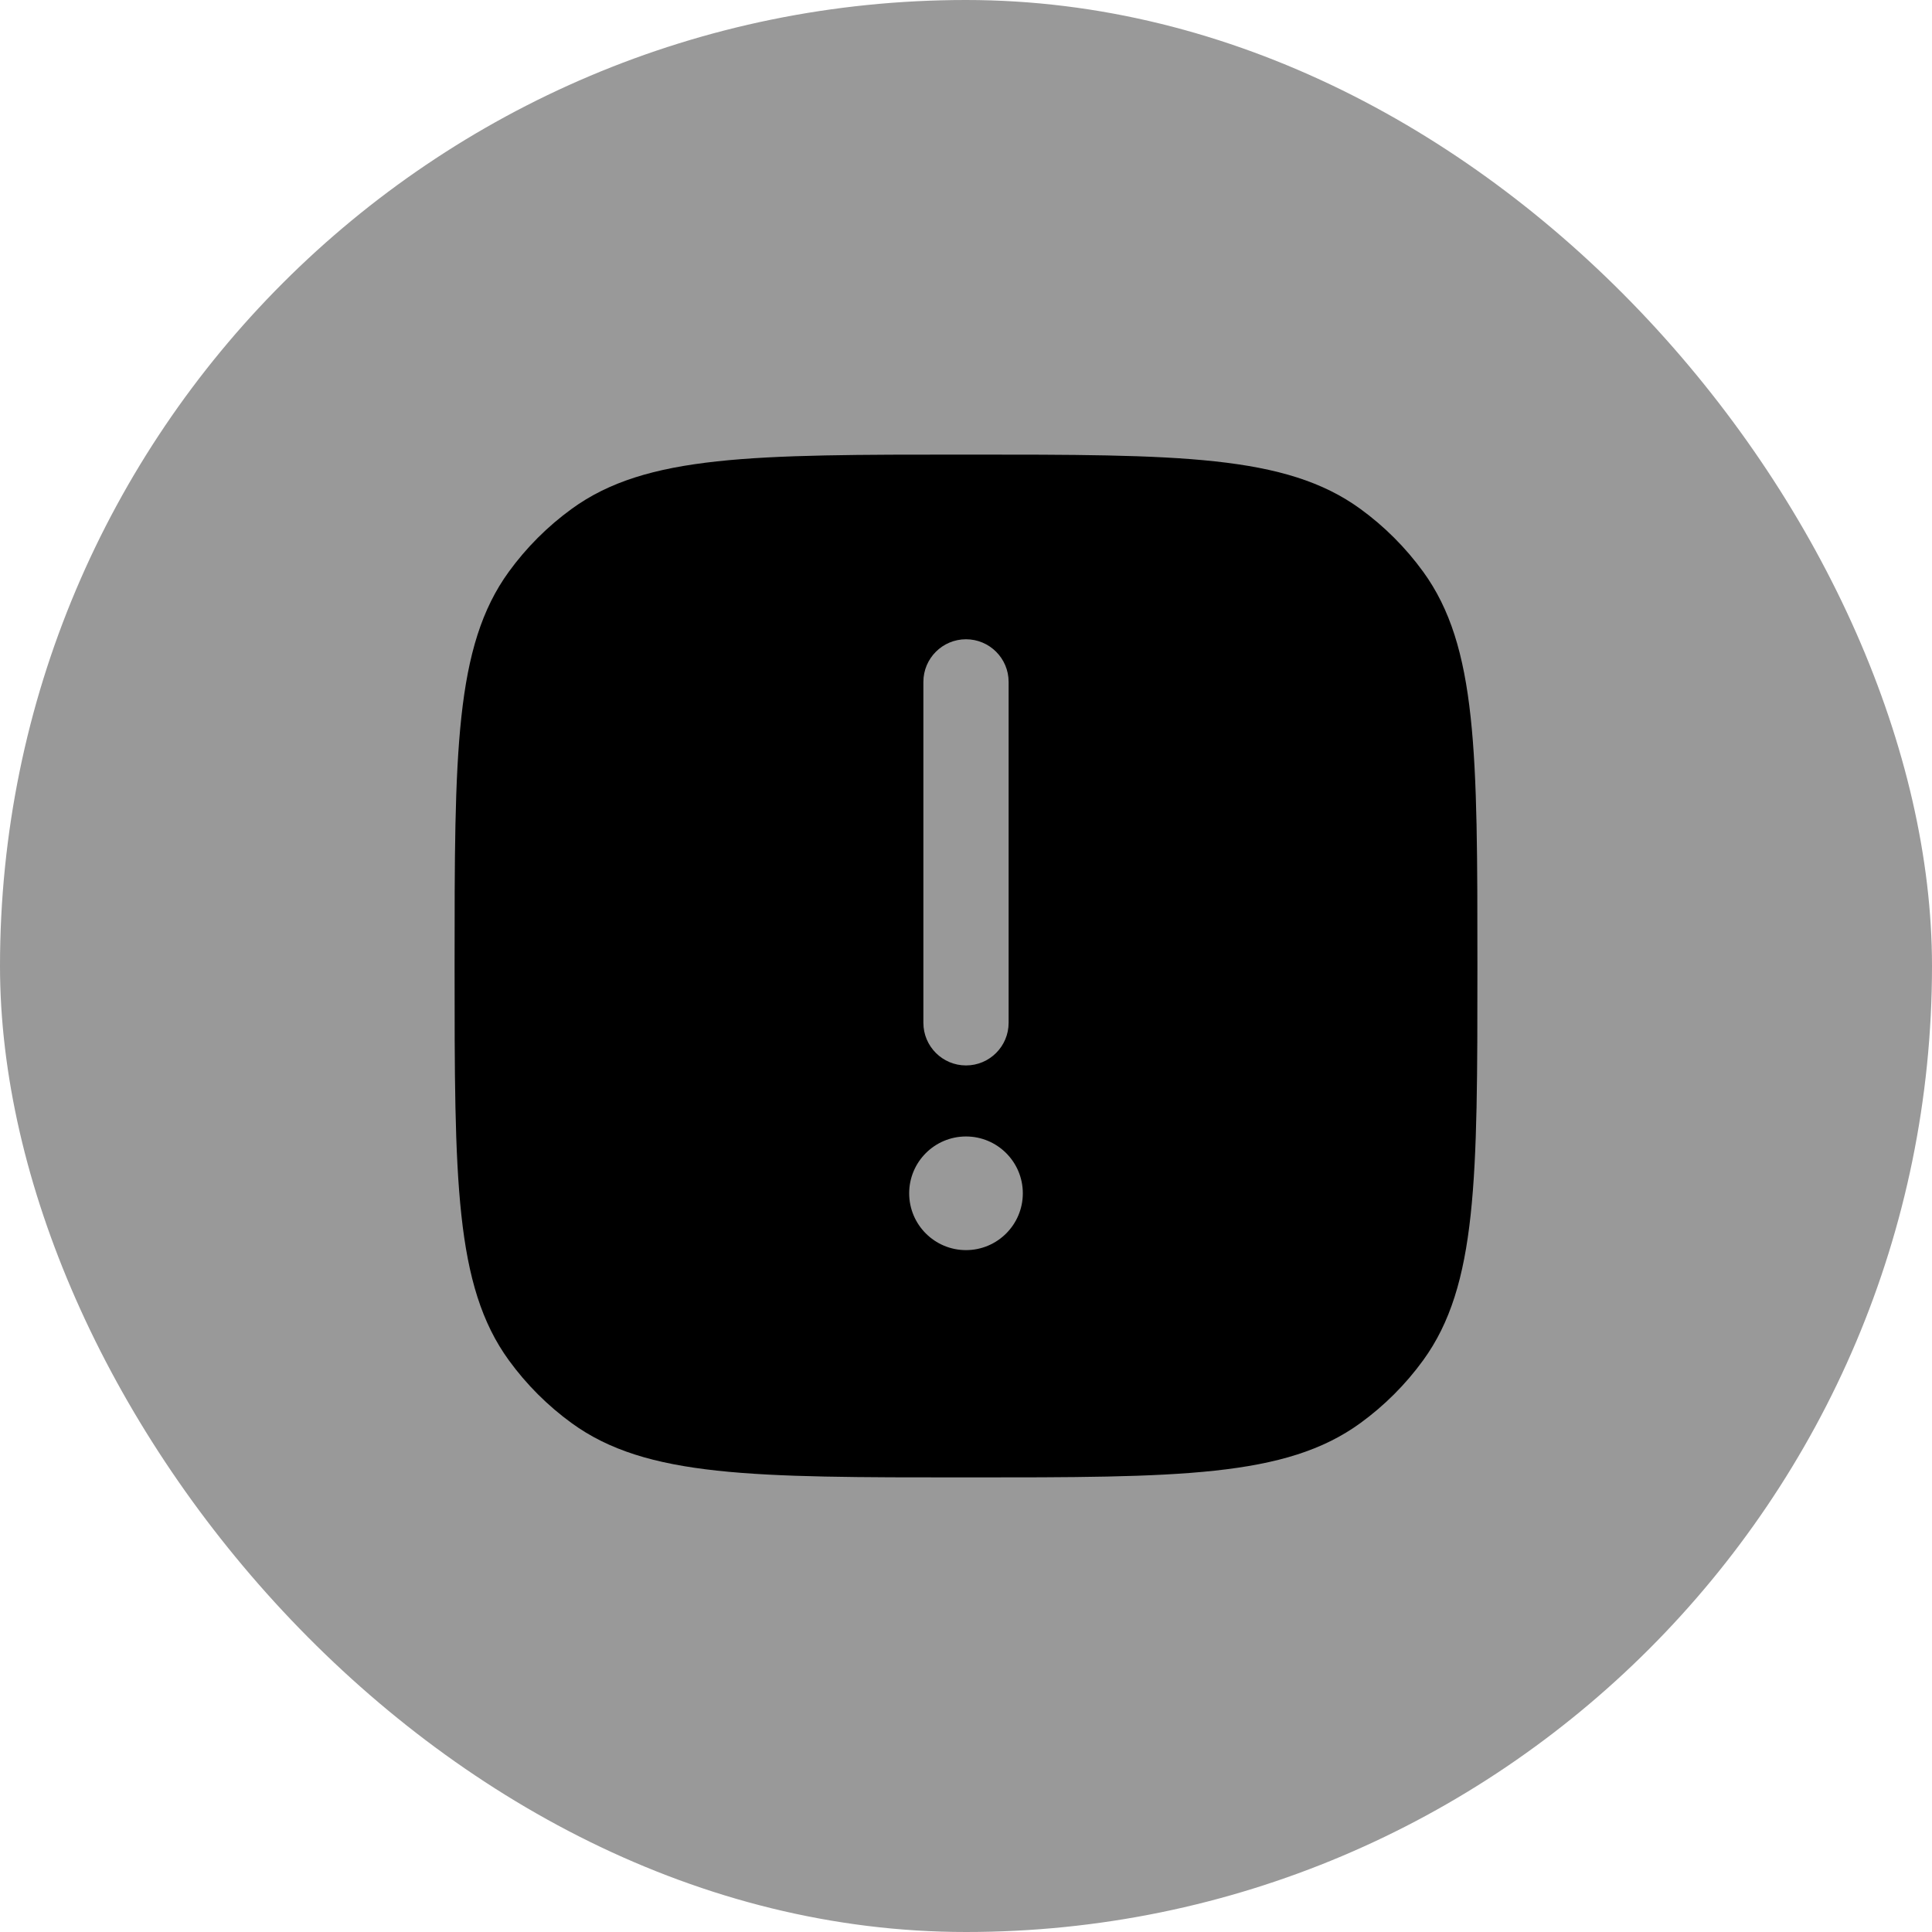 <svg width="100%" height="100%" viewBox="0 0 34 34" fill="none" xmlns="http://www.w3.org/2000/svg">
<rect width="100%" height="100%" rx="17" fill="black" fill-opacity="0.4"/>
<path fill-rule="evenodd" clip-rule="evenodd" d="M8 17C8 13.25 8 11.375 8.955 10.061C9.263 9.637 9.637 9.263 10.061 8.955C11.375 8 13.25 8 17 8C20.75 8 22.625 8 23.939 8.955C24.363 9.263 24.737 9.637 25.045 10.061C26 11.375 26 13.25 26 17C26 20.75 26 22.625 25.045 23.939C24.737 24.363 24.363 24.737 23.939 25.045C22.625 26 20.75 26 17 26C13.25 26 11.375 26 10.061 25.045C9.637 24.737 9.263 24.363 8.955 23.939C8 22.625 8 20.75 8 17ZM17 11.25C17.414 11.25 17.75 11.586 17.75 12V18C17.75 18.414 17.414 18.75 17 18.75C16.586 18.75 16.25 18.414 16.25 18V12C16.25 11.586 16.586 11.25 17 11.25ZM17 22C17.552 22 18 21.552 18 21C18 20.448 17.552 20 17 20C16.448 20 16 20.448 16 21C16 21.552 16.448 22 17 22Z" fill="currentColor"/>
</svg>
